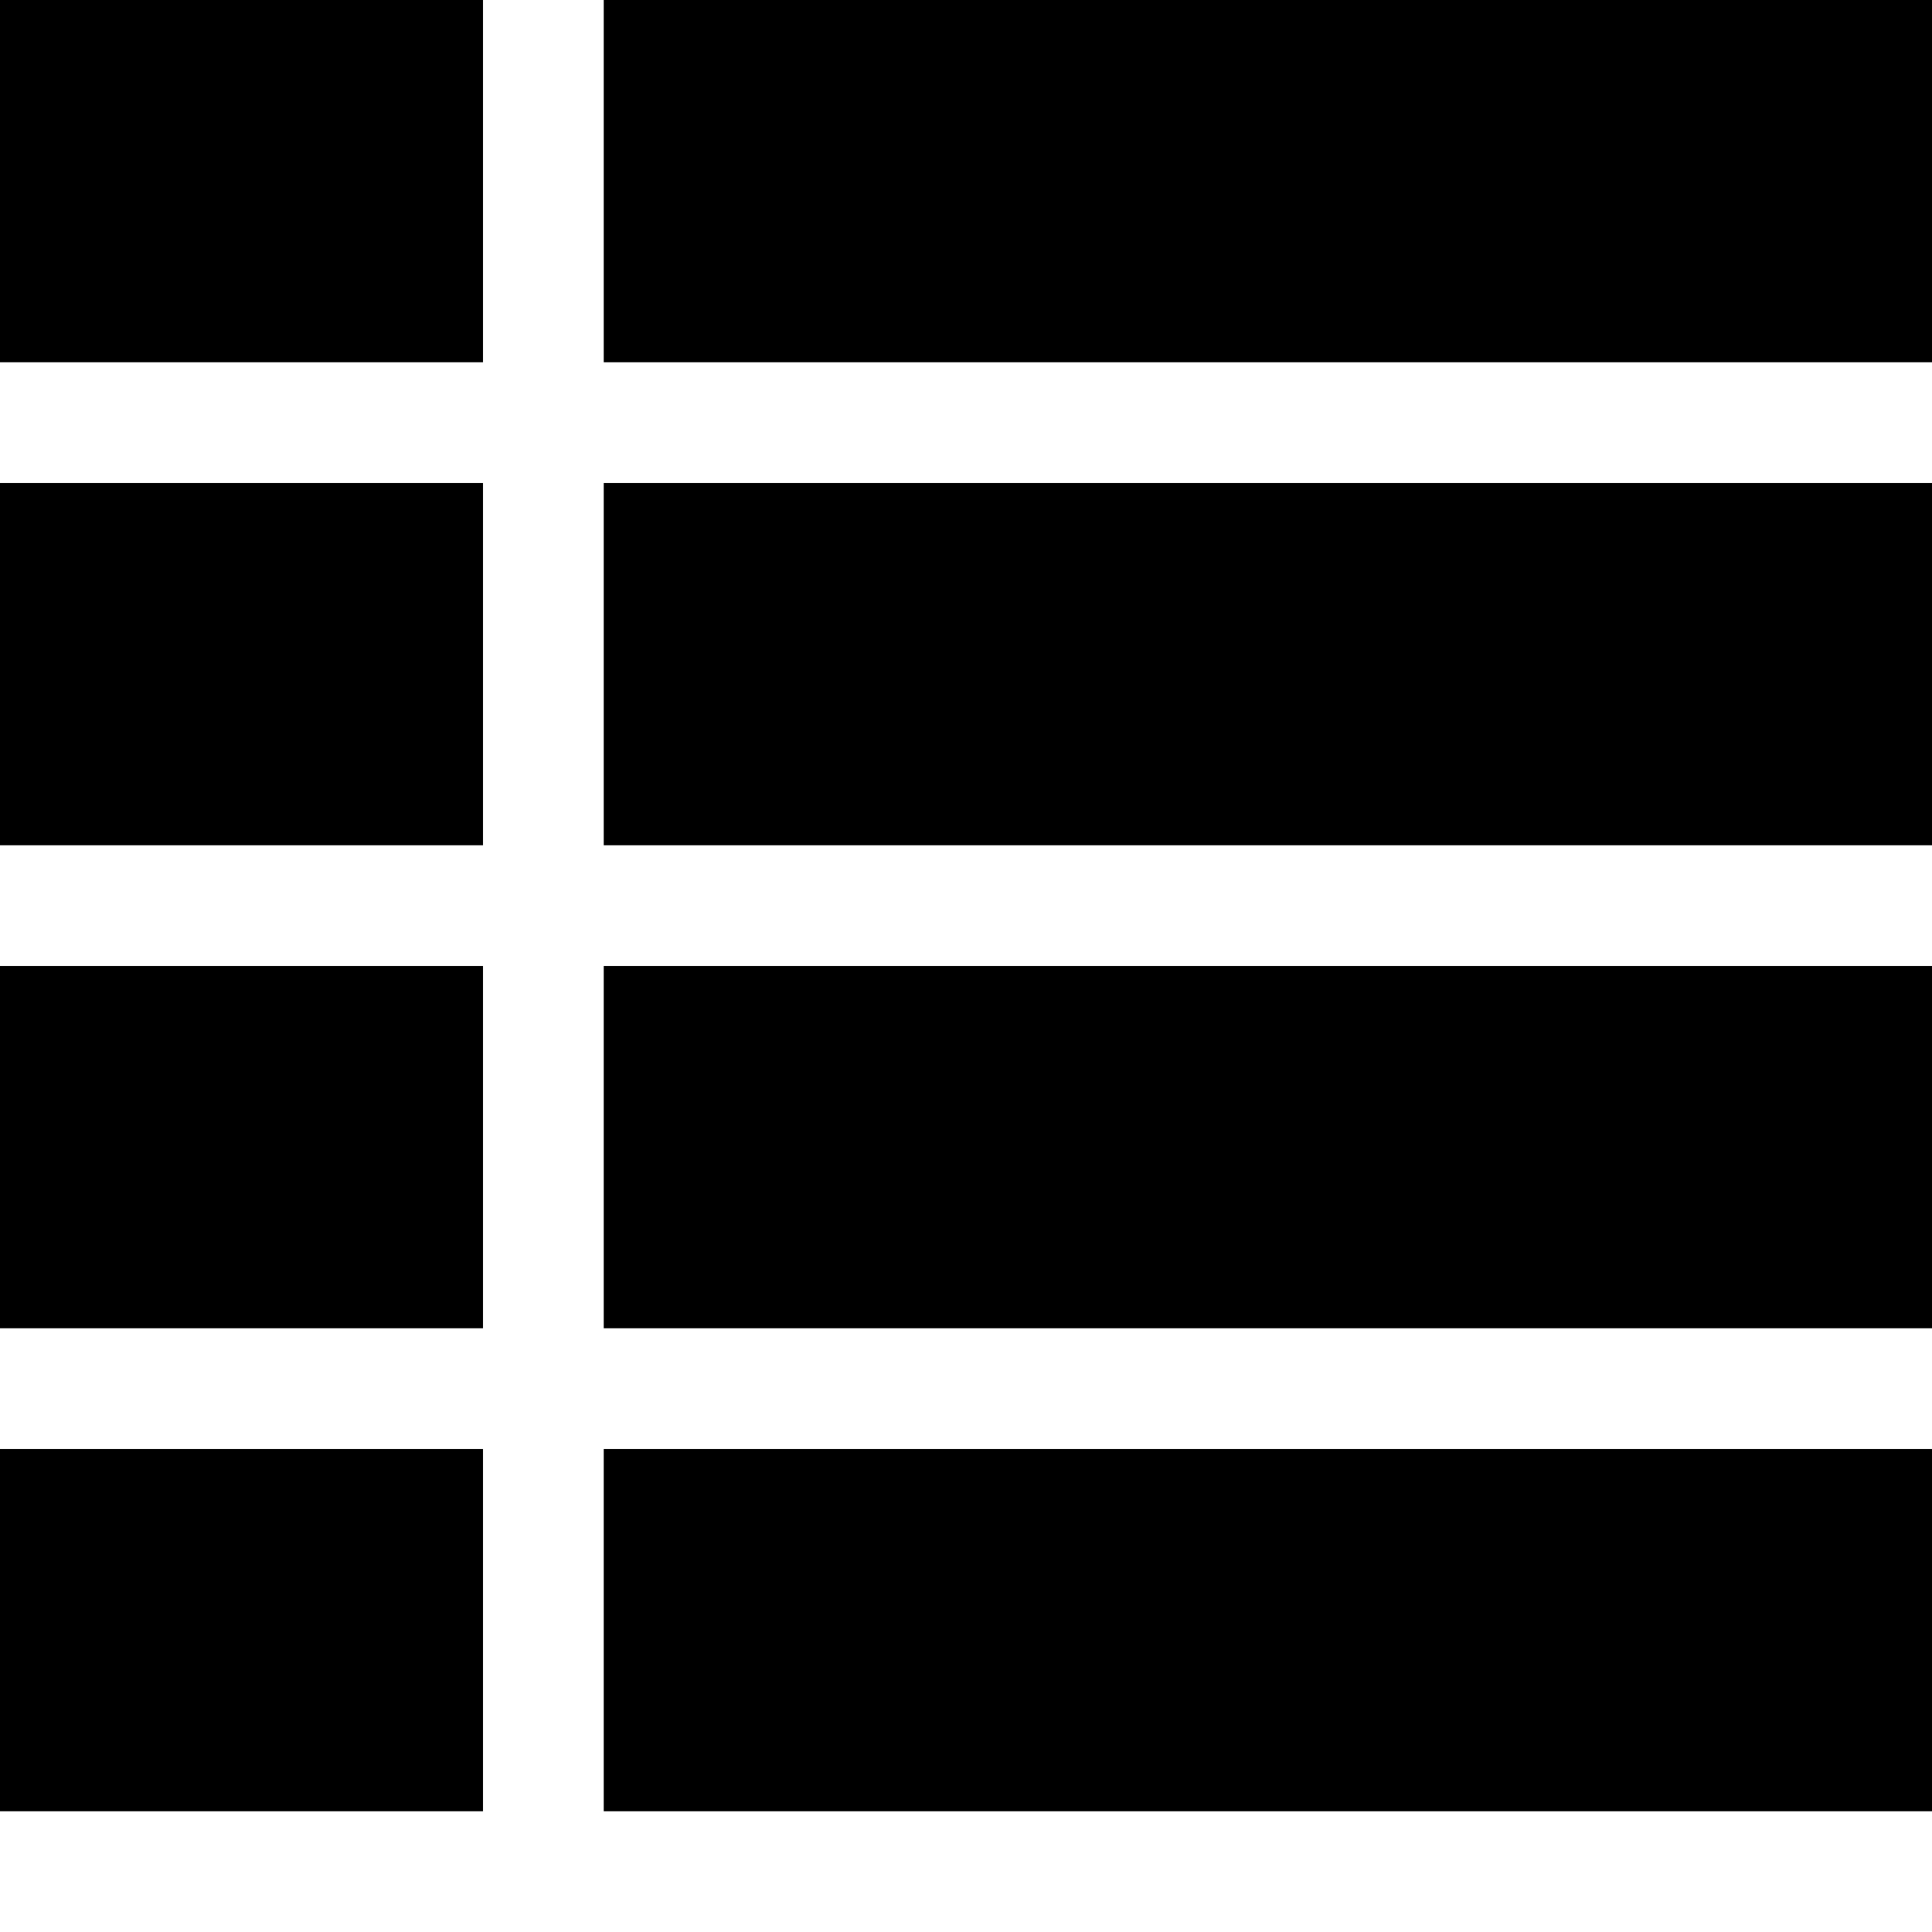 <svg xmlns="http://www.w3.org/2000/svg" xmlns:xlink="http://www.w3.org/1999/xlink" version="1.1" viewBox="0 0 16 16" fill="currentColor"><path fill="currentColor" d="M0 0h4v3h-4v-3z"/><path fill="currentColor" d="M0 4h4v3h-4v-3z"/><path fill="currentColor" d="M0 12h4v3h-4v-3z"/><path fill="currentColor" d="M0 8h4v3h-4v-3z"/><path fill="currentColor" d="M5 0h11v3h-11v-3z"/><path fill="currentColor" d="M5 4h11v3h-11v-3z"/><path fill="currentColor" d="M5 12h11v3h-11v-3z"/><path fill="currentColor" d="M5 8h11v3h-11v-3z"/></svg>